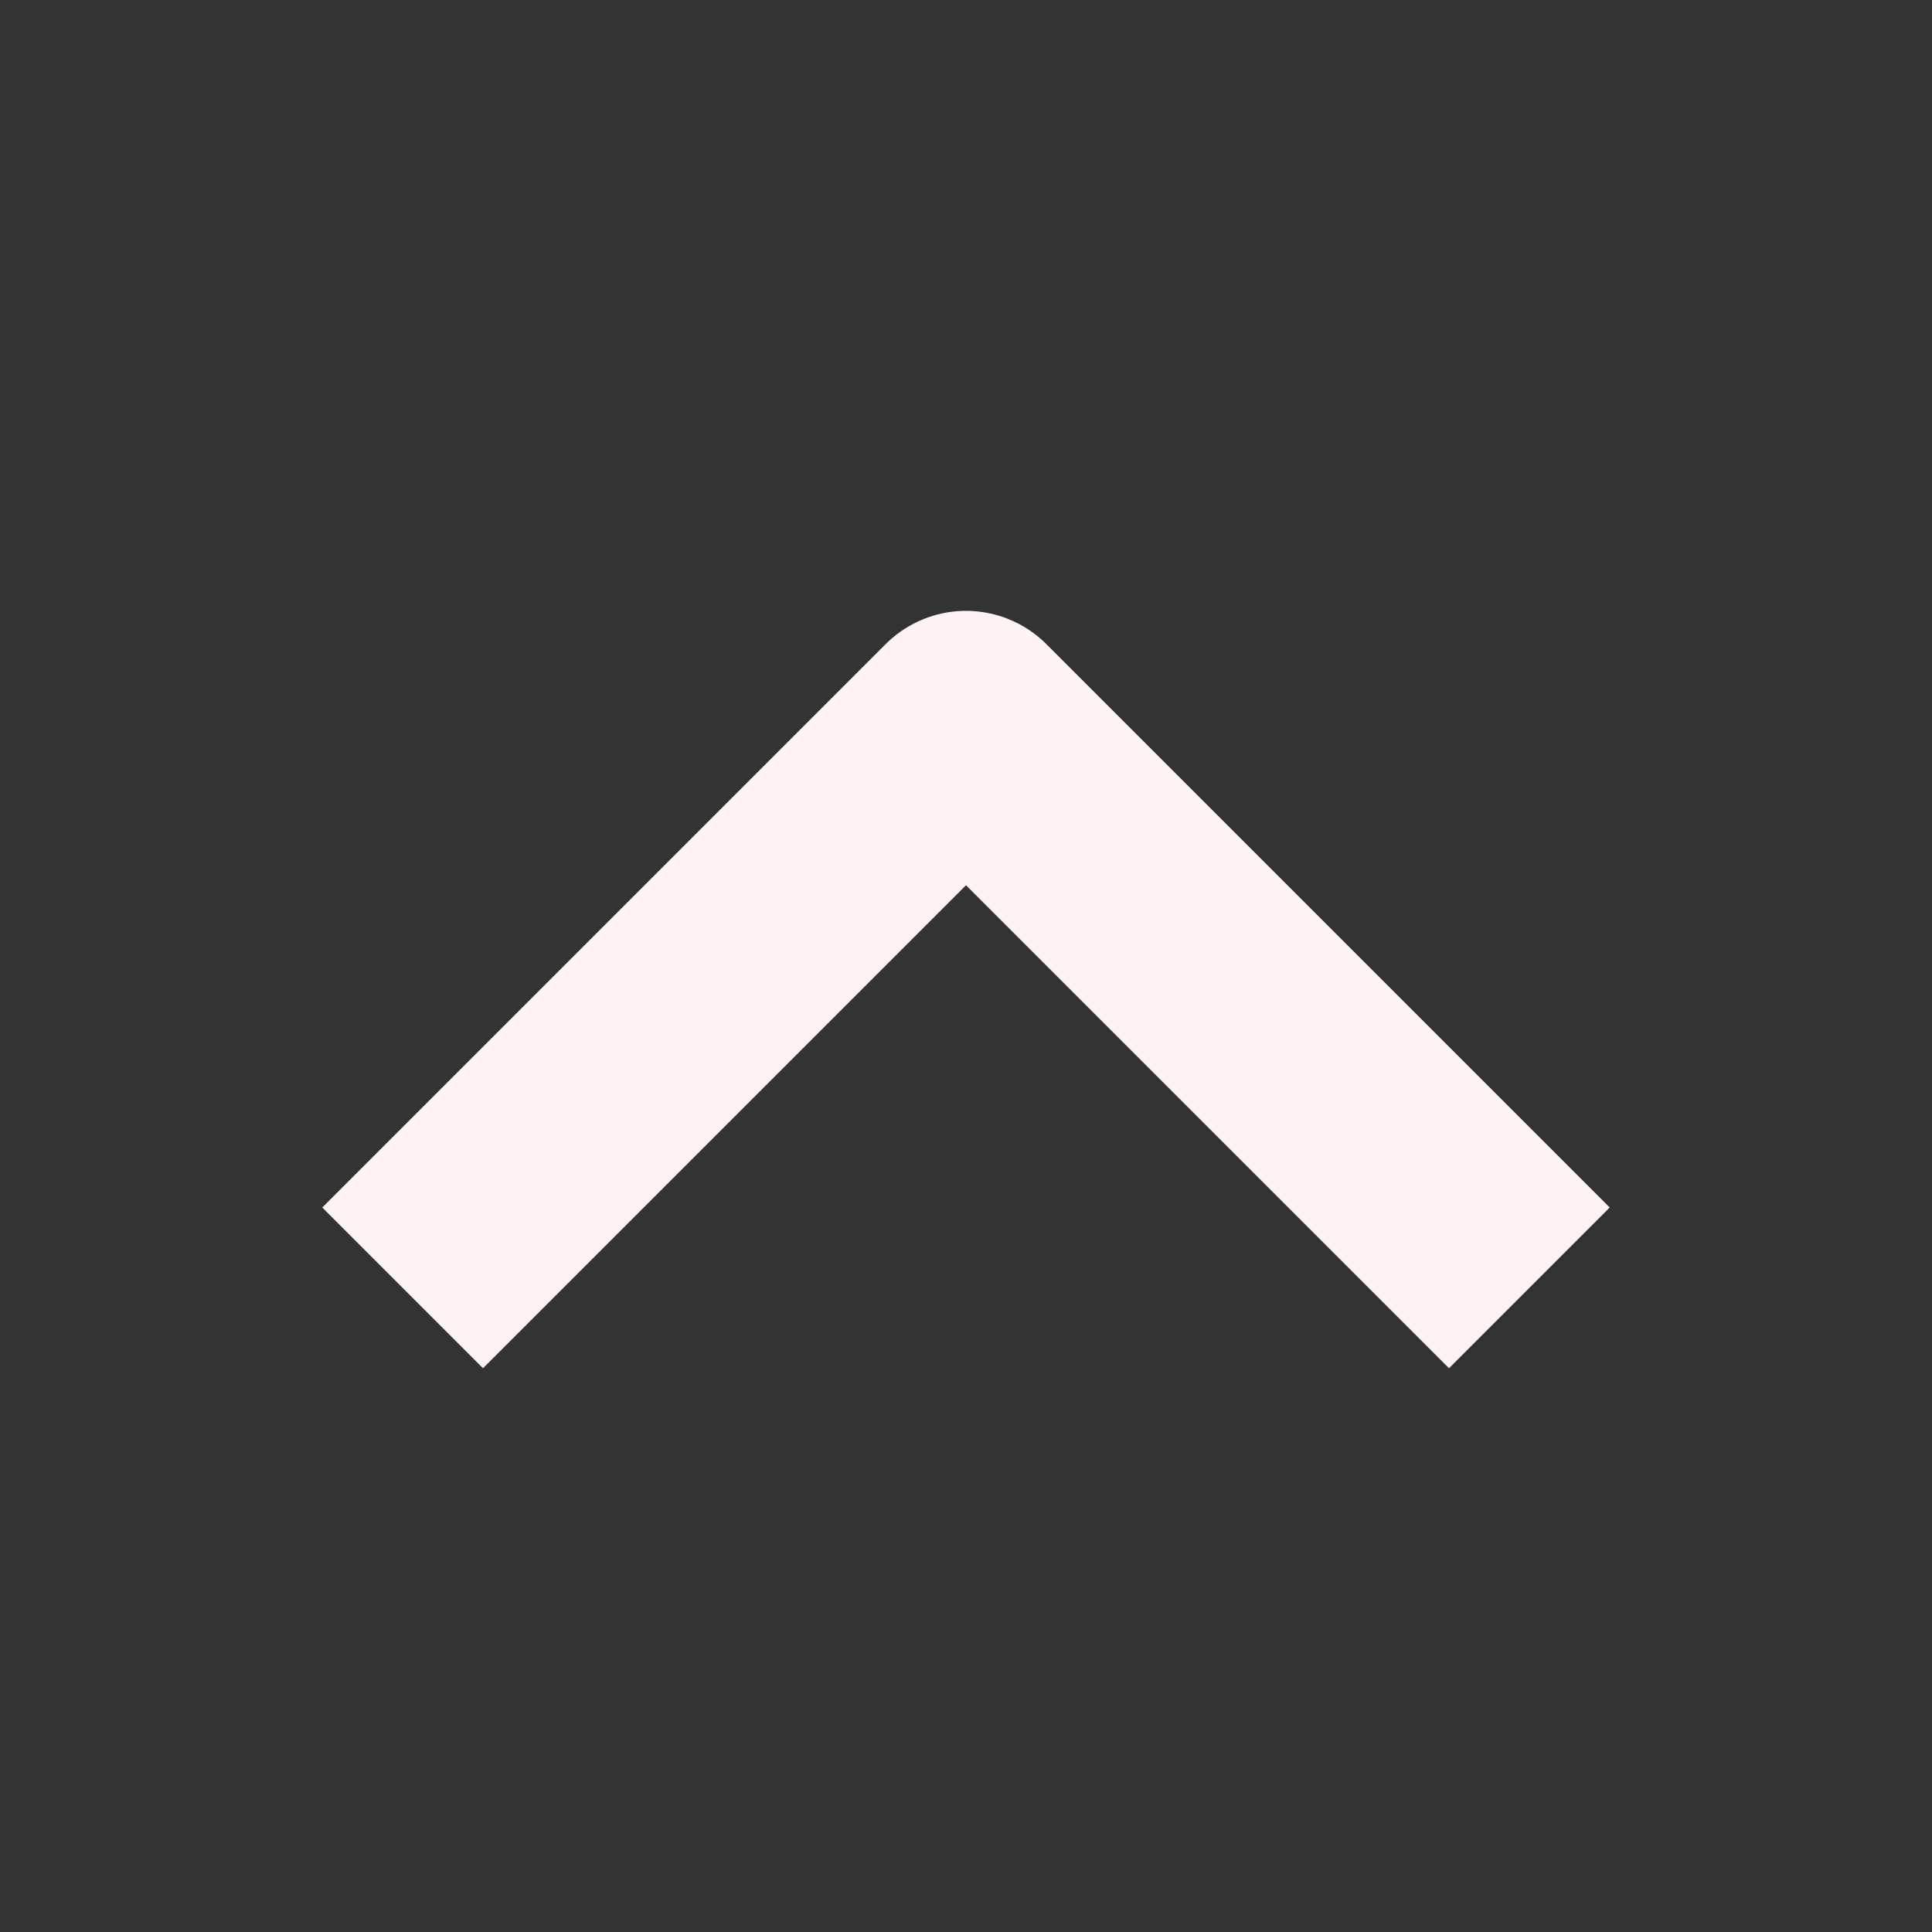 <svg xmlns="http://www.w3.org/2000/svg" width="17" height="17" viewBox="0 0 17 17" fill="none">
<rect x="0" y="0" width="17" height="17" fill="#333333" stroke="none"/>
<path d="M12.75 10.625L8.5 6.375L4.25 10.625" stroke="#FEF2F3" stroke-width="2" stroke-linecap="square" stroke-linejoin="round"/>
</svg>